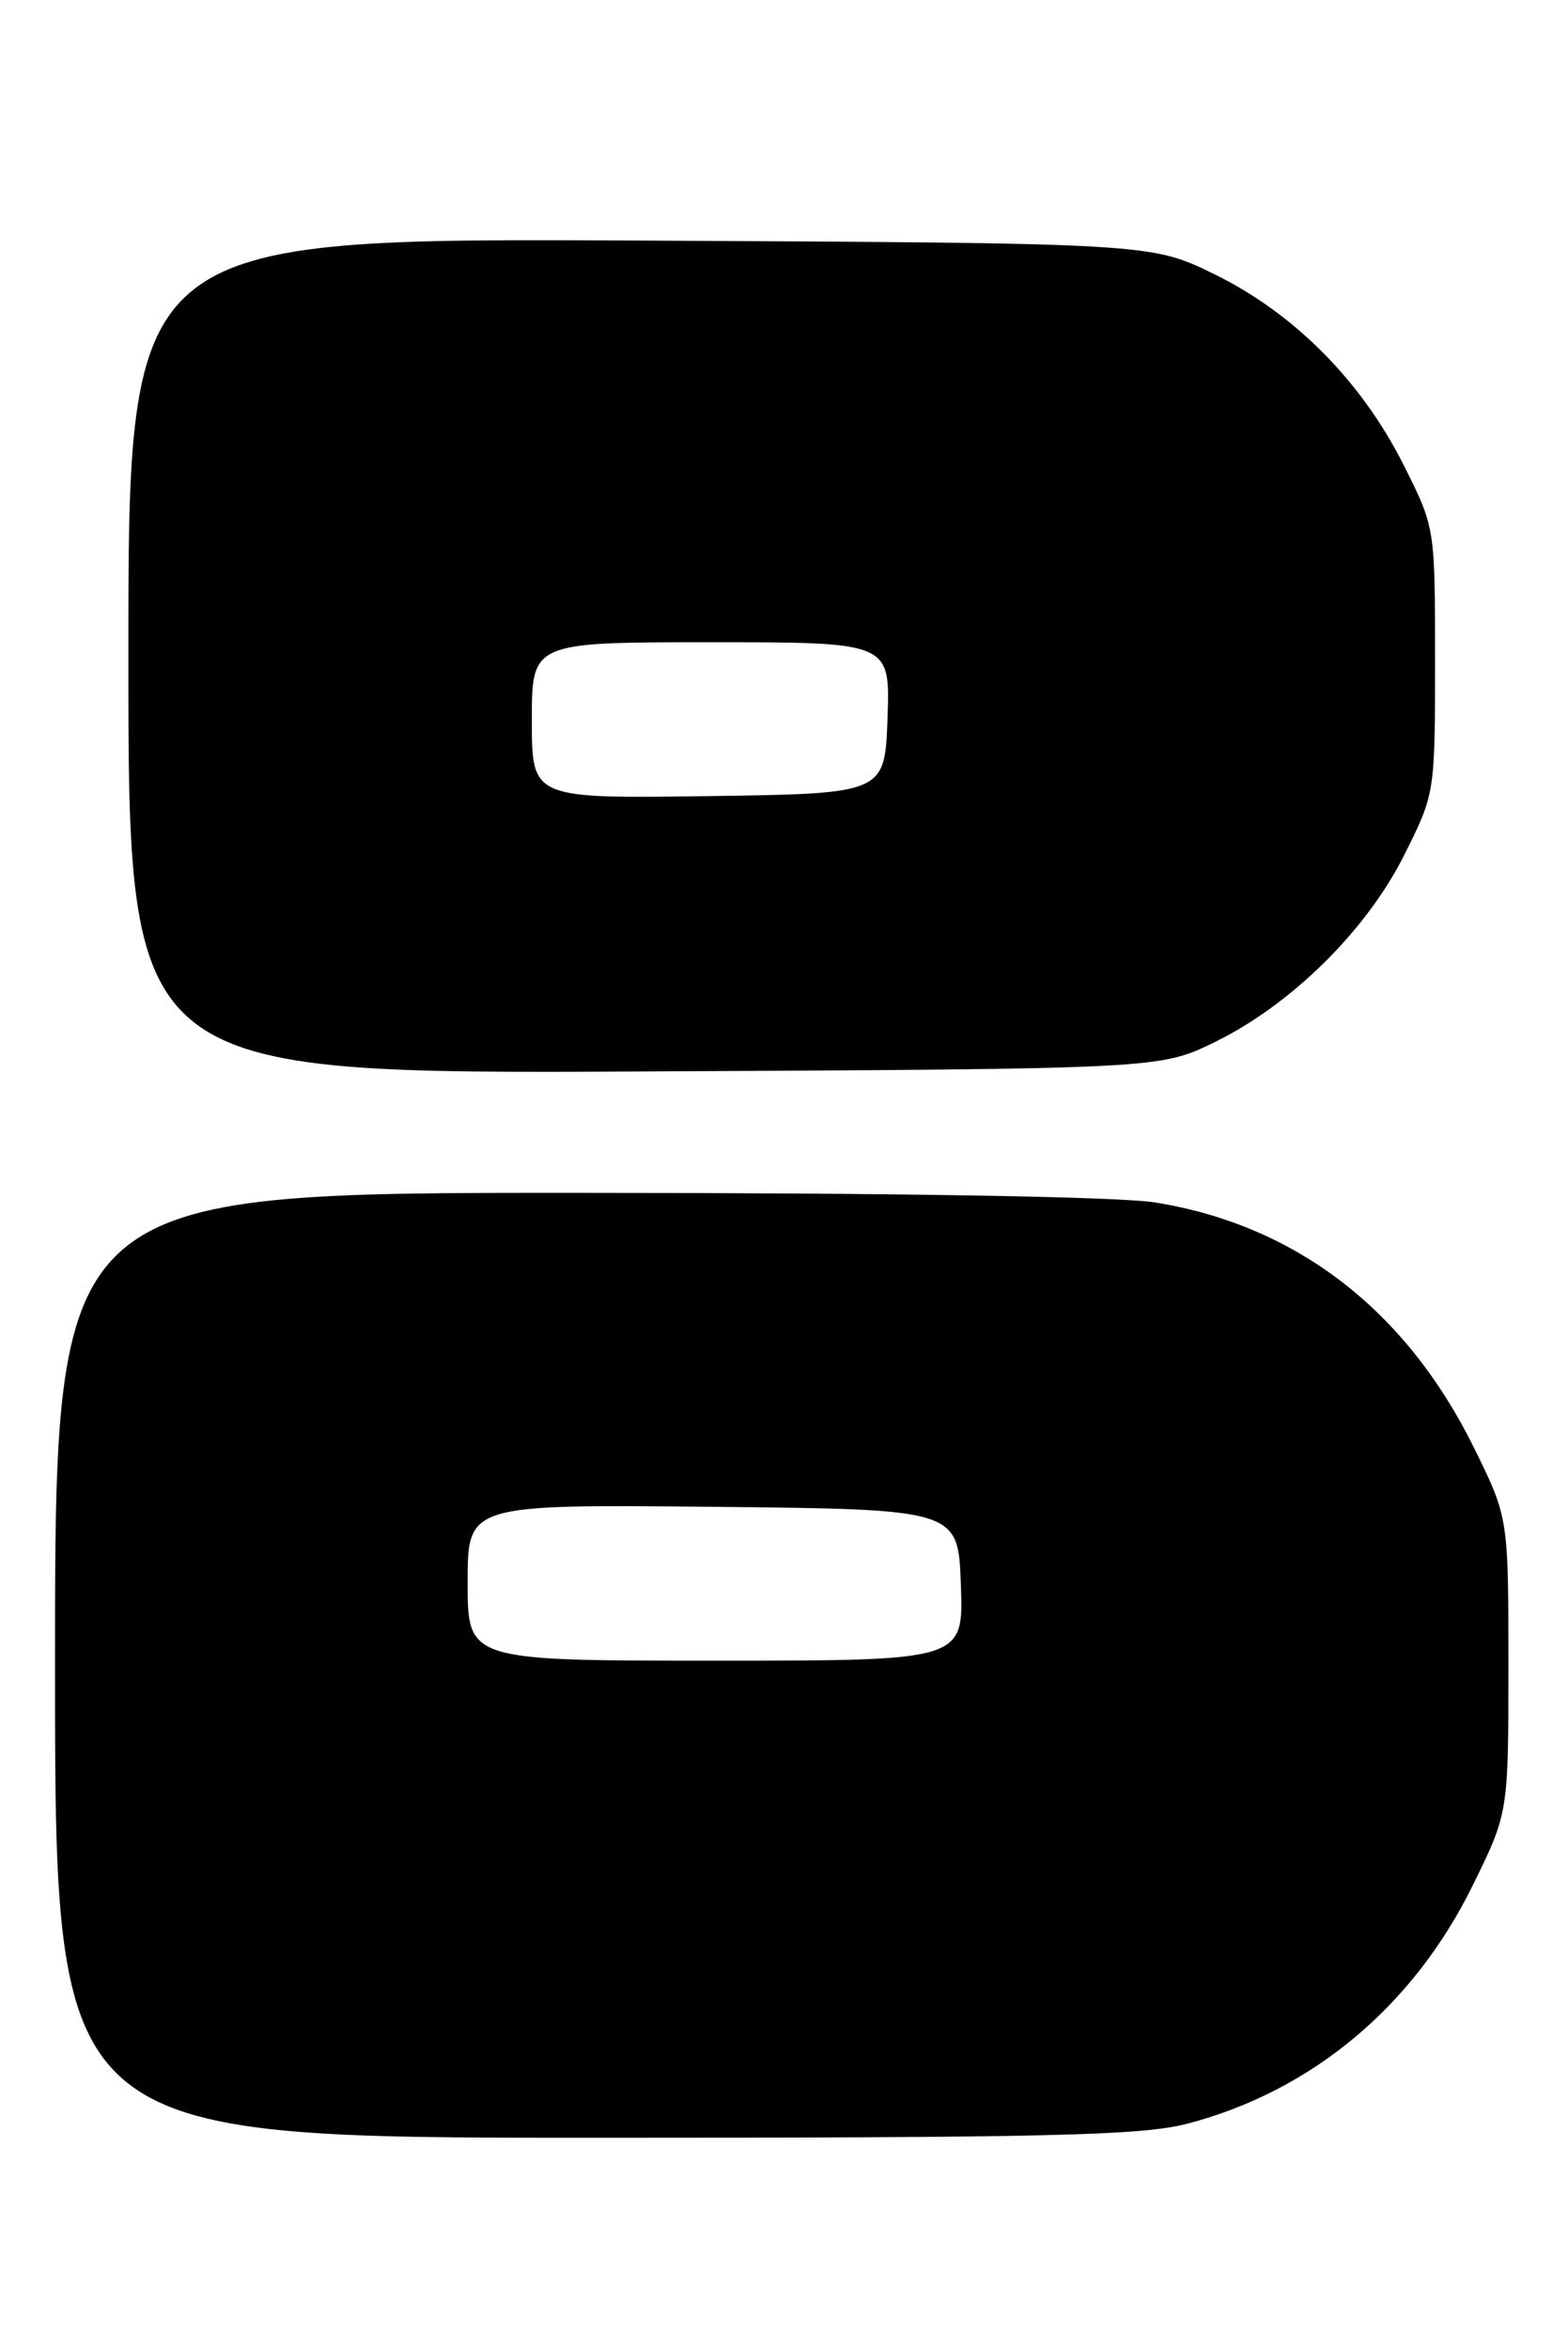 <?xml version="1.0" encoding="UTF-8" standalone="no"?>
<!DOCTYPE svg PUBLIC "-//W3C//DTD SVG 1.1//EN" "http://www.w3.org/Graphics/SVG/1.1/DTD/svg11.dtd" >
<svg xmlns="http://www.w3.org/2000/svg" xmlns:xlink="http://www.w3.org/1999/xlink" version="1.1" viewBox="0 0 171 256">
 <g >
 <path fill="currentColor"
d=" M 129.47 231.47 C 143.01 227.94 154.10 218.71 160.58 205.55 C 164.50 197.60 164.50 197.60 164.50 181.50 C 164.50 165.40 164.50 165.40 160.72 157.74 C 153.30 142.74 141.33 133.54 126.00 131.06 C 122.02 130.42 97.52 130.01 62.75 130.01 C 6.00 130.00 6.00 130.00 6.00 181.50 C 6.00 233.00 6.00 233.00 64.79 233.00 C 114.38 233.00 124.50 232.76 129.47 231.47 Z  M 132.50 113.57 C 140.83 109.49 149.02 101.41 153.13 93.21 C 156.49 86.51 156.50 86.47 156.50 72.00 C 156.50 57.51 156.50 57.50 153.10 50.73 C 148.52 41.60 141.19 34.19 132.52 29.93 C 125.55 26.50 125.55 26.50 69.77 26.22 C 14.00 25.94 14.00 25.94 14.00 71.50 C 14.00 117.06 14.00 117.06 70.25 116.78 C 126.50 116.50 126.50 116.50 132.50 113.57 Z  M 51.00 172.48 C 51.00 163.97 51.00 163.97 77.75 164.23 C 104.50 164.50 104.50 164.50 104.79 172.75 C 105.08 181.00 105.08 181.00 78.04 181.00 C 51.00 181.00 51.00 181.00 51.00 172.48 Z  M 58.00 78.52 C 58.00 70.00 58.00 70.00 77.54 70.00 C 97.08 70.00 97.08 70.00 96.79 78.25 C 96.50 86.50 96.50 86.50 77.25 86.77 C 58.00 87.04 58.00 87.04 58.00 78.52 Z "/>
</g>
</svg>